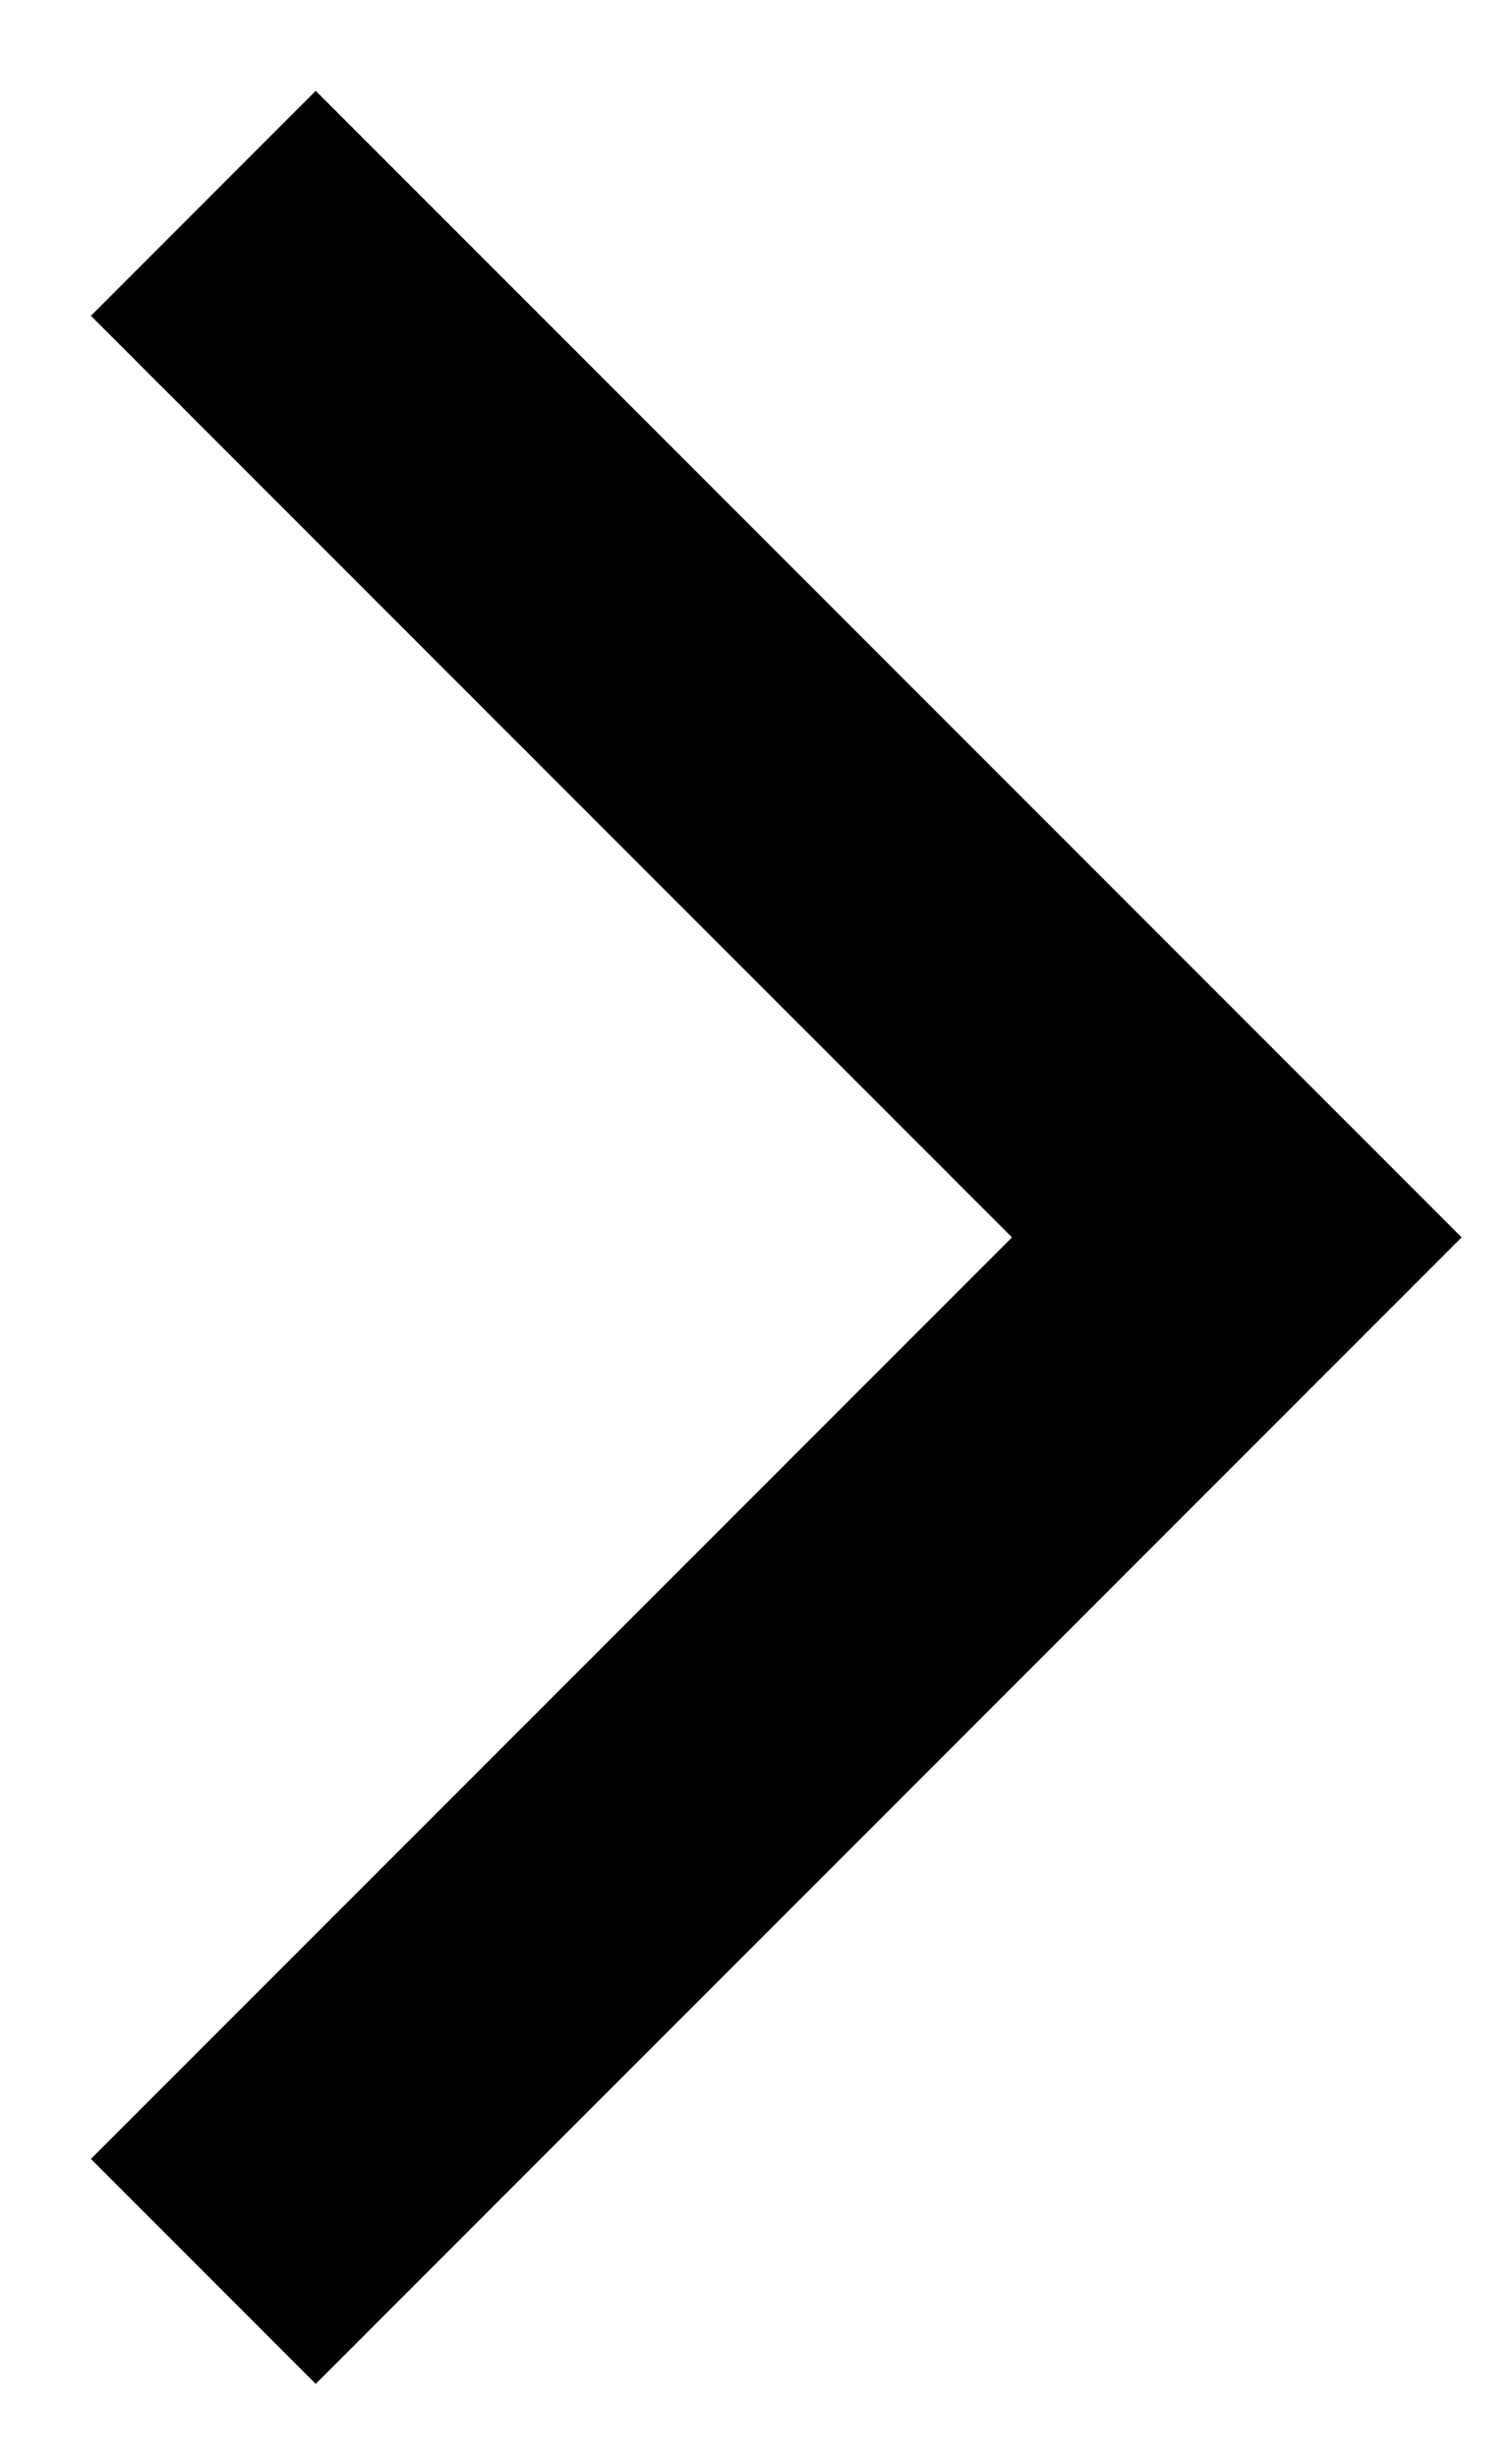 <svg width="16" height="26" viewBox="0 0 16 26" fill="none" xmlns="http://www.w3.org/2000/svg">
<path fill-rule="evenodd" clip-rule="evenodd" d="M3.341 25.213L0.962 22.834L10.709 13.087L0.962 3.34L3.341 0.961L15.467 13.087L3.341 25.213Z" fill="black"/>
</svg>
